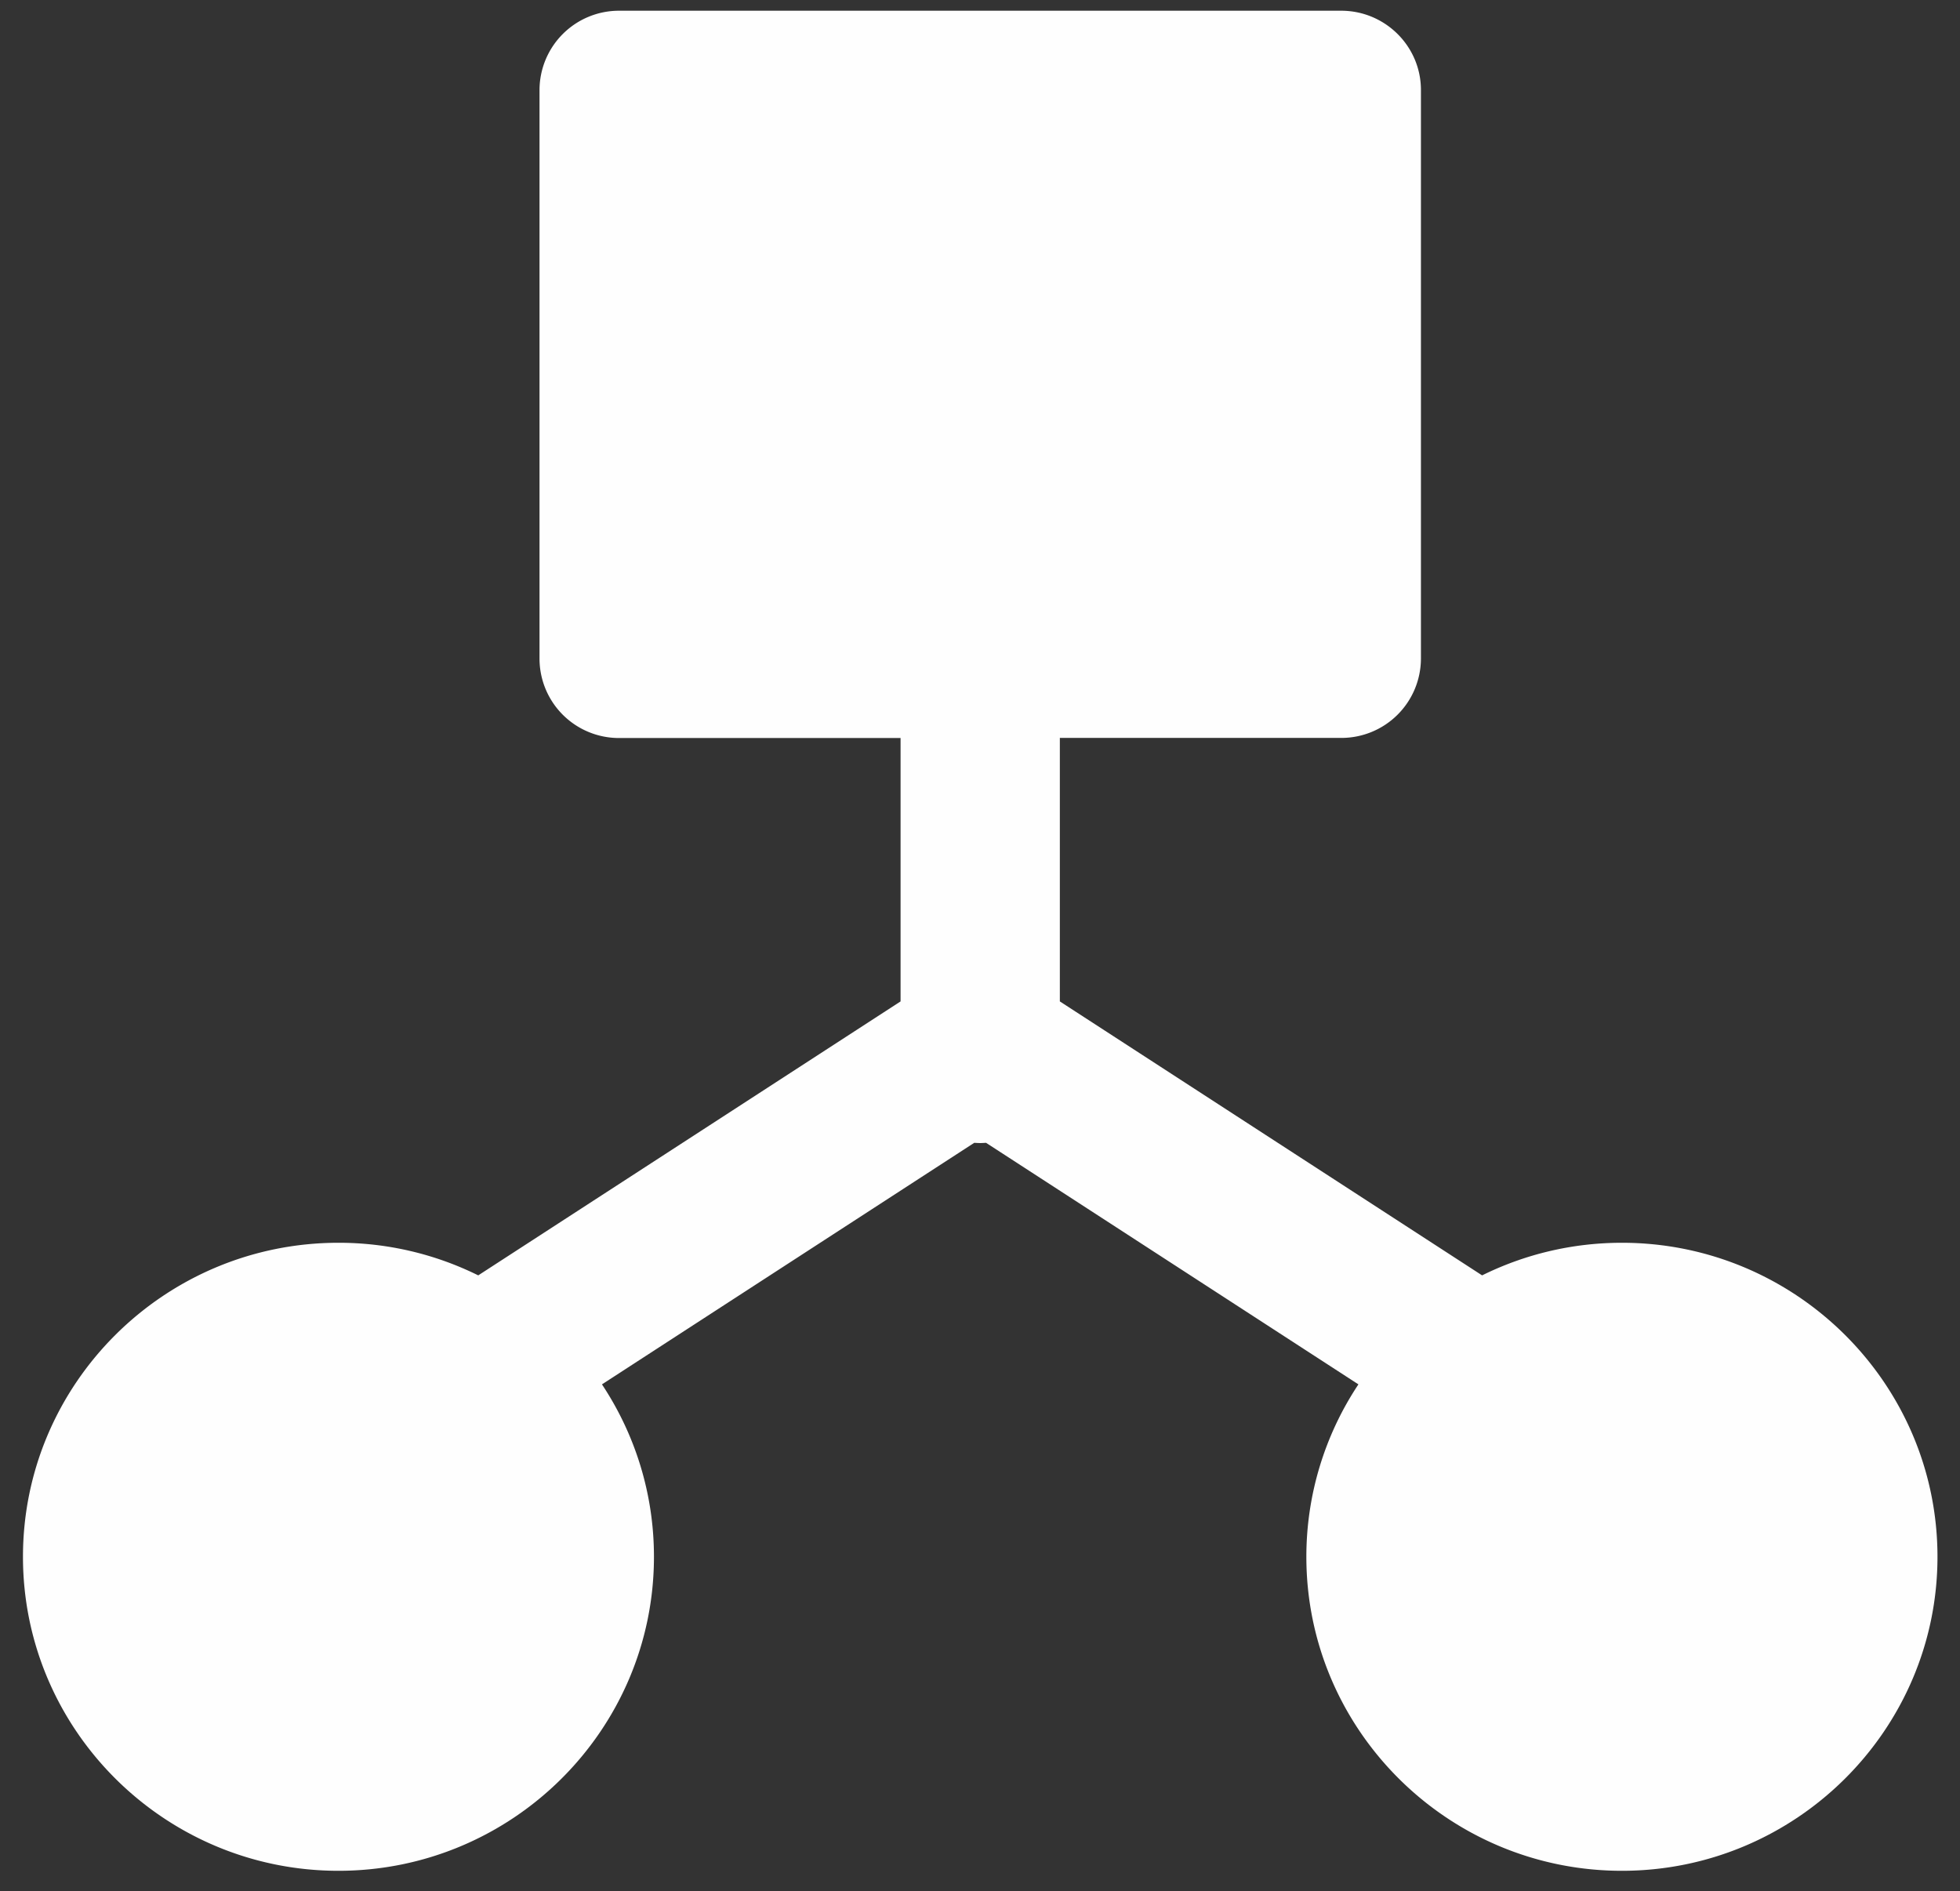 <?xml version="1.0" encoding="utf-8"?>

<svg xmlns="http://www.w3.org/2000/svg" width="57" height="55" viewBox="0 0 57 55">
    <rect x="0" y="0" width="57" height="55" fill="#333333" stroke="none"/>
    <path fill="#FEFEFE" fill-rule="evenodd" d="M47.168 36.142c-1.46 0-2.84.342-4.066.948l-12.28-7.967V21.46h8.183a2.313 2.313 0 0 0 2.318-2.303V2.617c0-1.271-1.04-2.305-2.318-2.305h-21a2.311 2.311 0 0 0-2.315 2.305v16.541a2.311 2.311 0 0 0 2.314 2.305h8.186v7.66L13.908 37.09a9.14 9.14 0 0 0-4.065-.948c-5.06 0-9.175 4.096-9.175 9.132 0 5.034 4.115 9.132 9.175 9.132 5.059 0 9.175-4.098 9.175-9.132 0-1.85-.557-3.574-1.512-5.014l10.827-7.025c.057.003.113.007.173.007.058 0 .115-.004.17-.007l10.829 7.025a9.048 9.048 0 0 0-1.514 5.014c0 5.034 4.118 9.132 9.177 9.132 5.058 0 9.177-4.098 9.177-9.132 0-5.036-4.119-9.132-9.177-9.132"/>
</svg>
